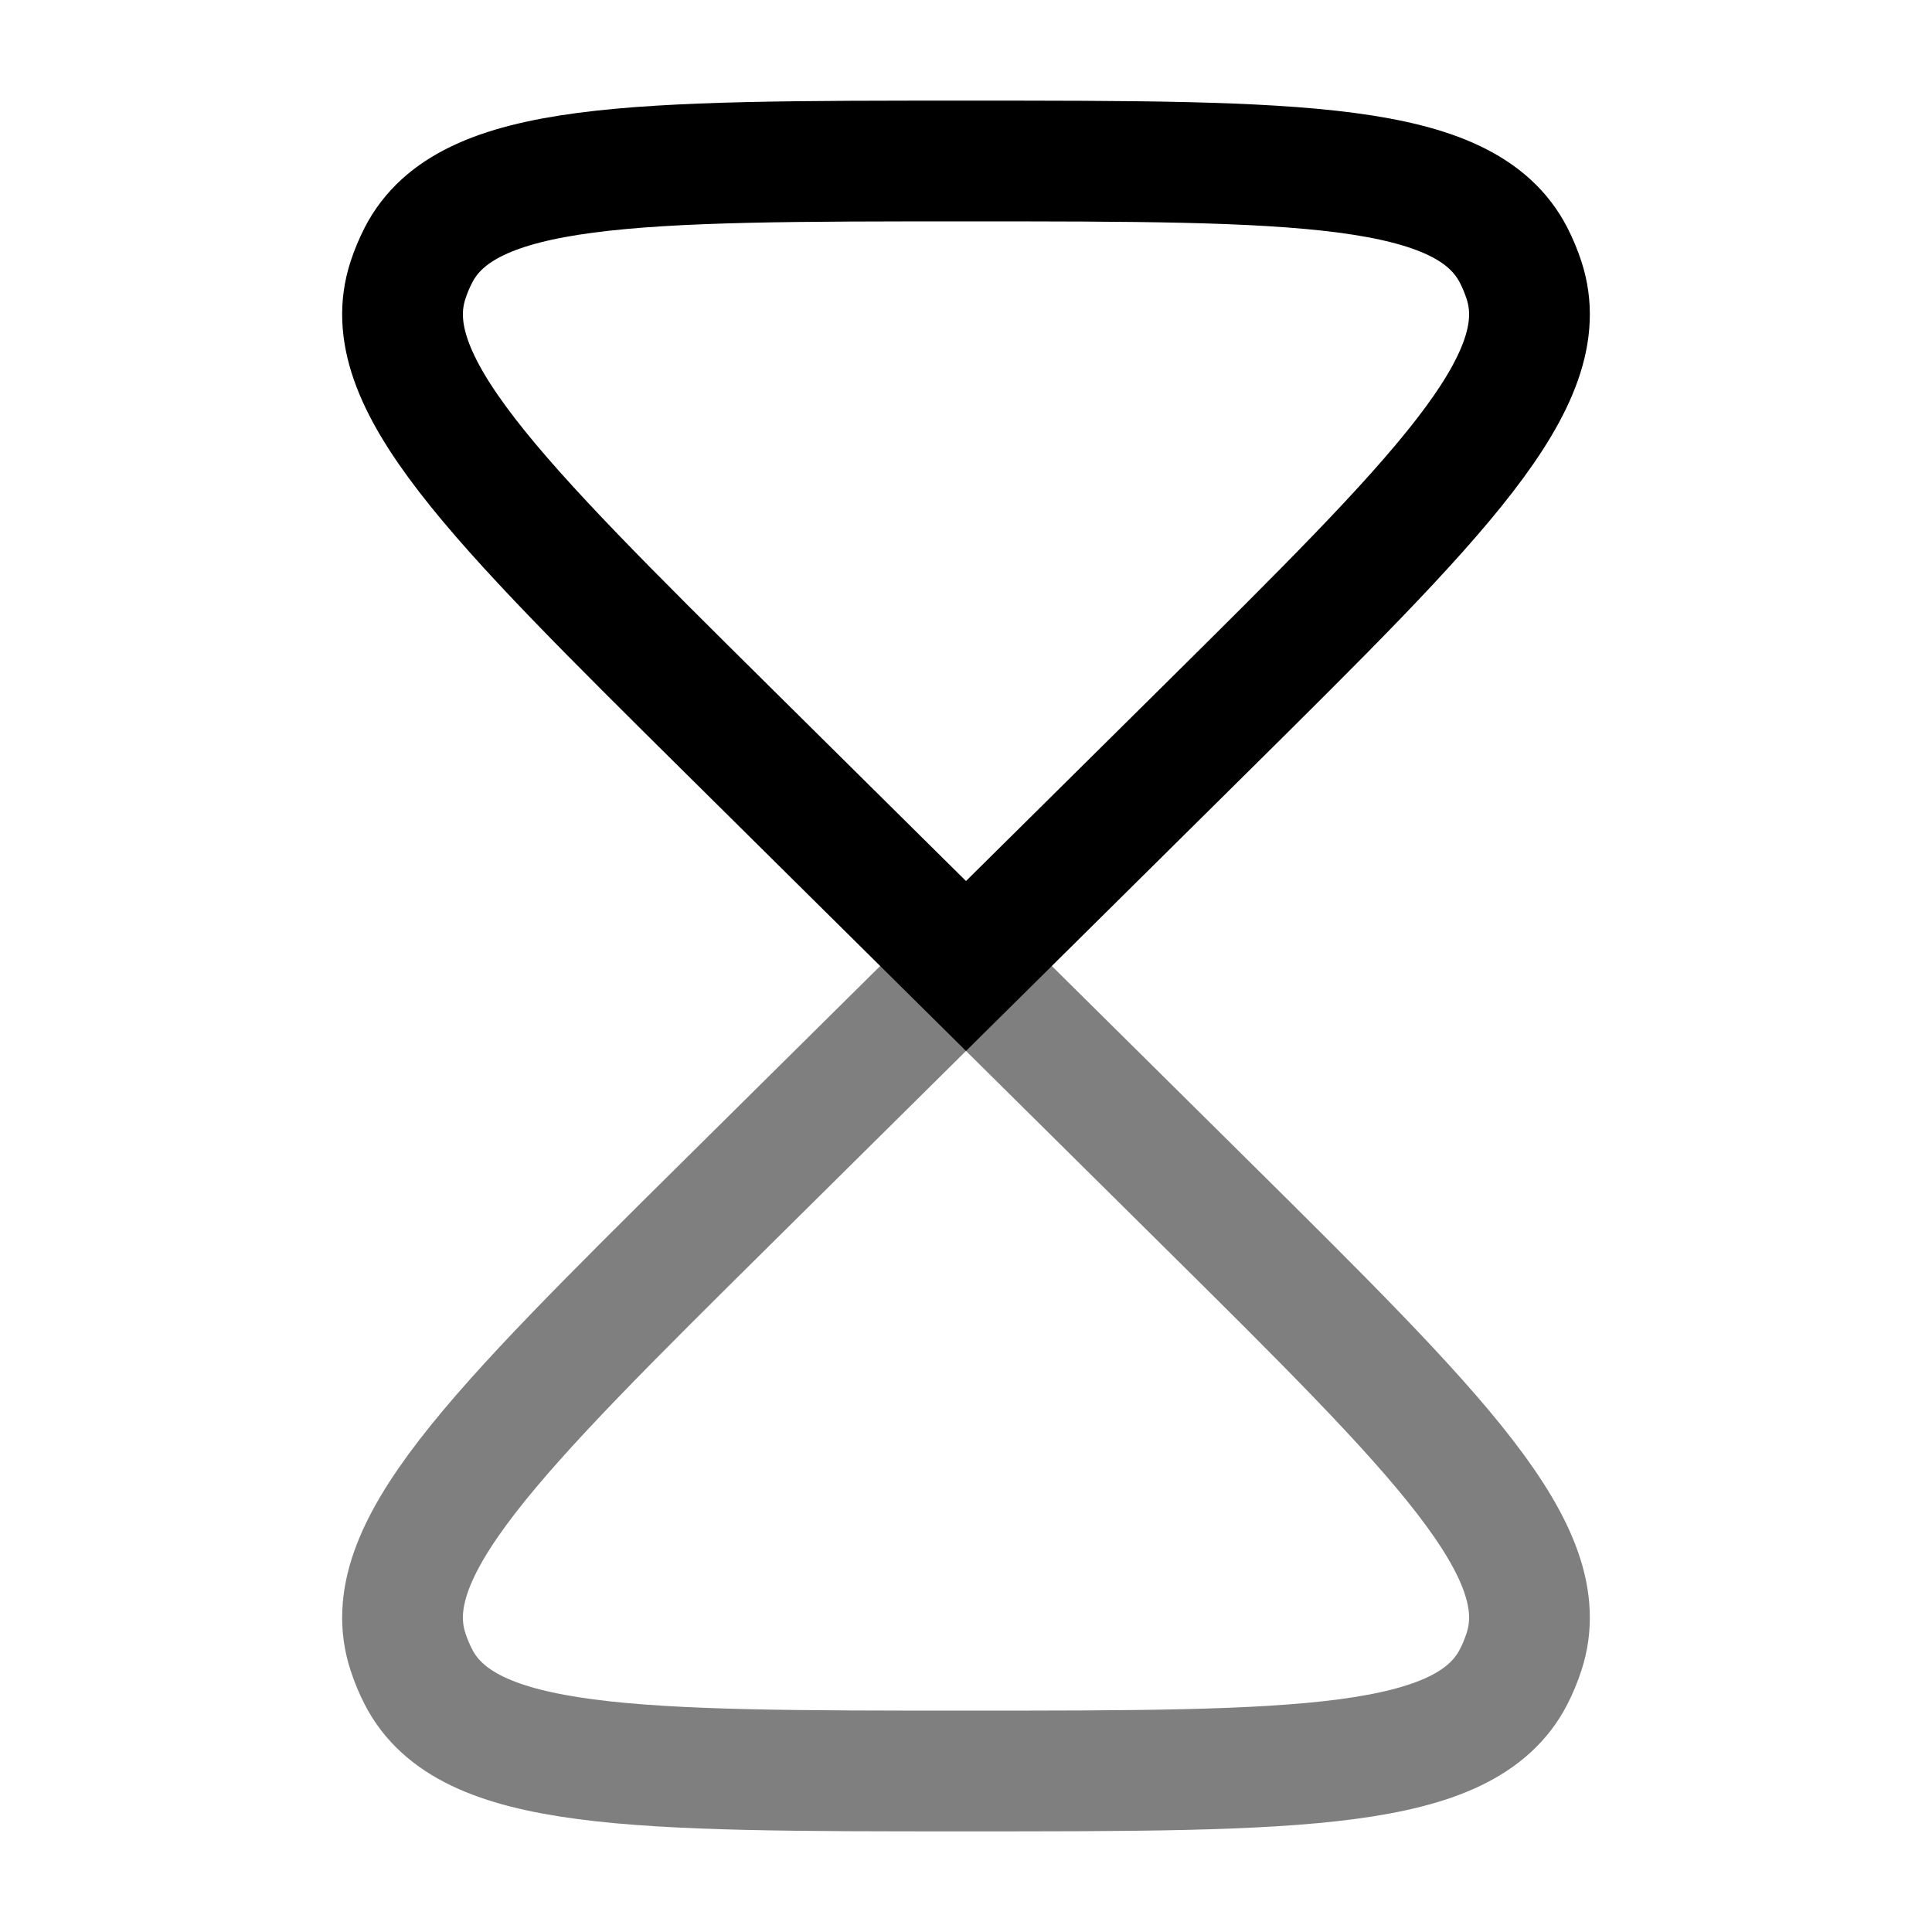 <svg width="24" height="24" viewBox="0 0 24 24" fill="none" xmlns="http://www.w3.org/2000/svg">
<path d="M14.958 9.071L12 12L9.042 9.071L9.042 9.071C6.12 6.177 4.659 4.73 5.068 3.481C5.103 3.374 5.146 3.27 5.198 3.169C5.8 2 7.867 2 12 2C16.133 2 18.2 2 18.802 3.169C18.854 3.27 18.897 3.374 18.932 3.481C19.341 4.73 17.88 6.177 14.958 9.071Z" stroke="black" stroke-width="1.5"/>
<path opacity="0.5" d="M9.042 14.929L12 12L14.958 14.929C17.88 17.823 19.341 19.27 18.932 20.518C18.897 20.626 18.854 20.73 18.802 20.831C18.2 22 16.133 22 12 22C7.867 22 5.8 22 5.198 20.831C5.146 20.73 5.103 20.626 5.068 20.518C4.659 19.27 6.12 17.823 9.042 14.929L9.042 14.929Z" stroke="black" stroke-width="1.5"/>
</svg>
